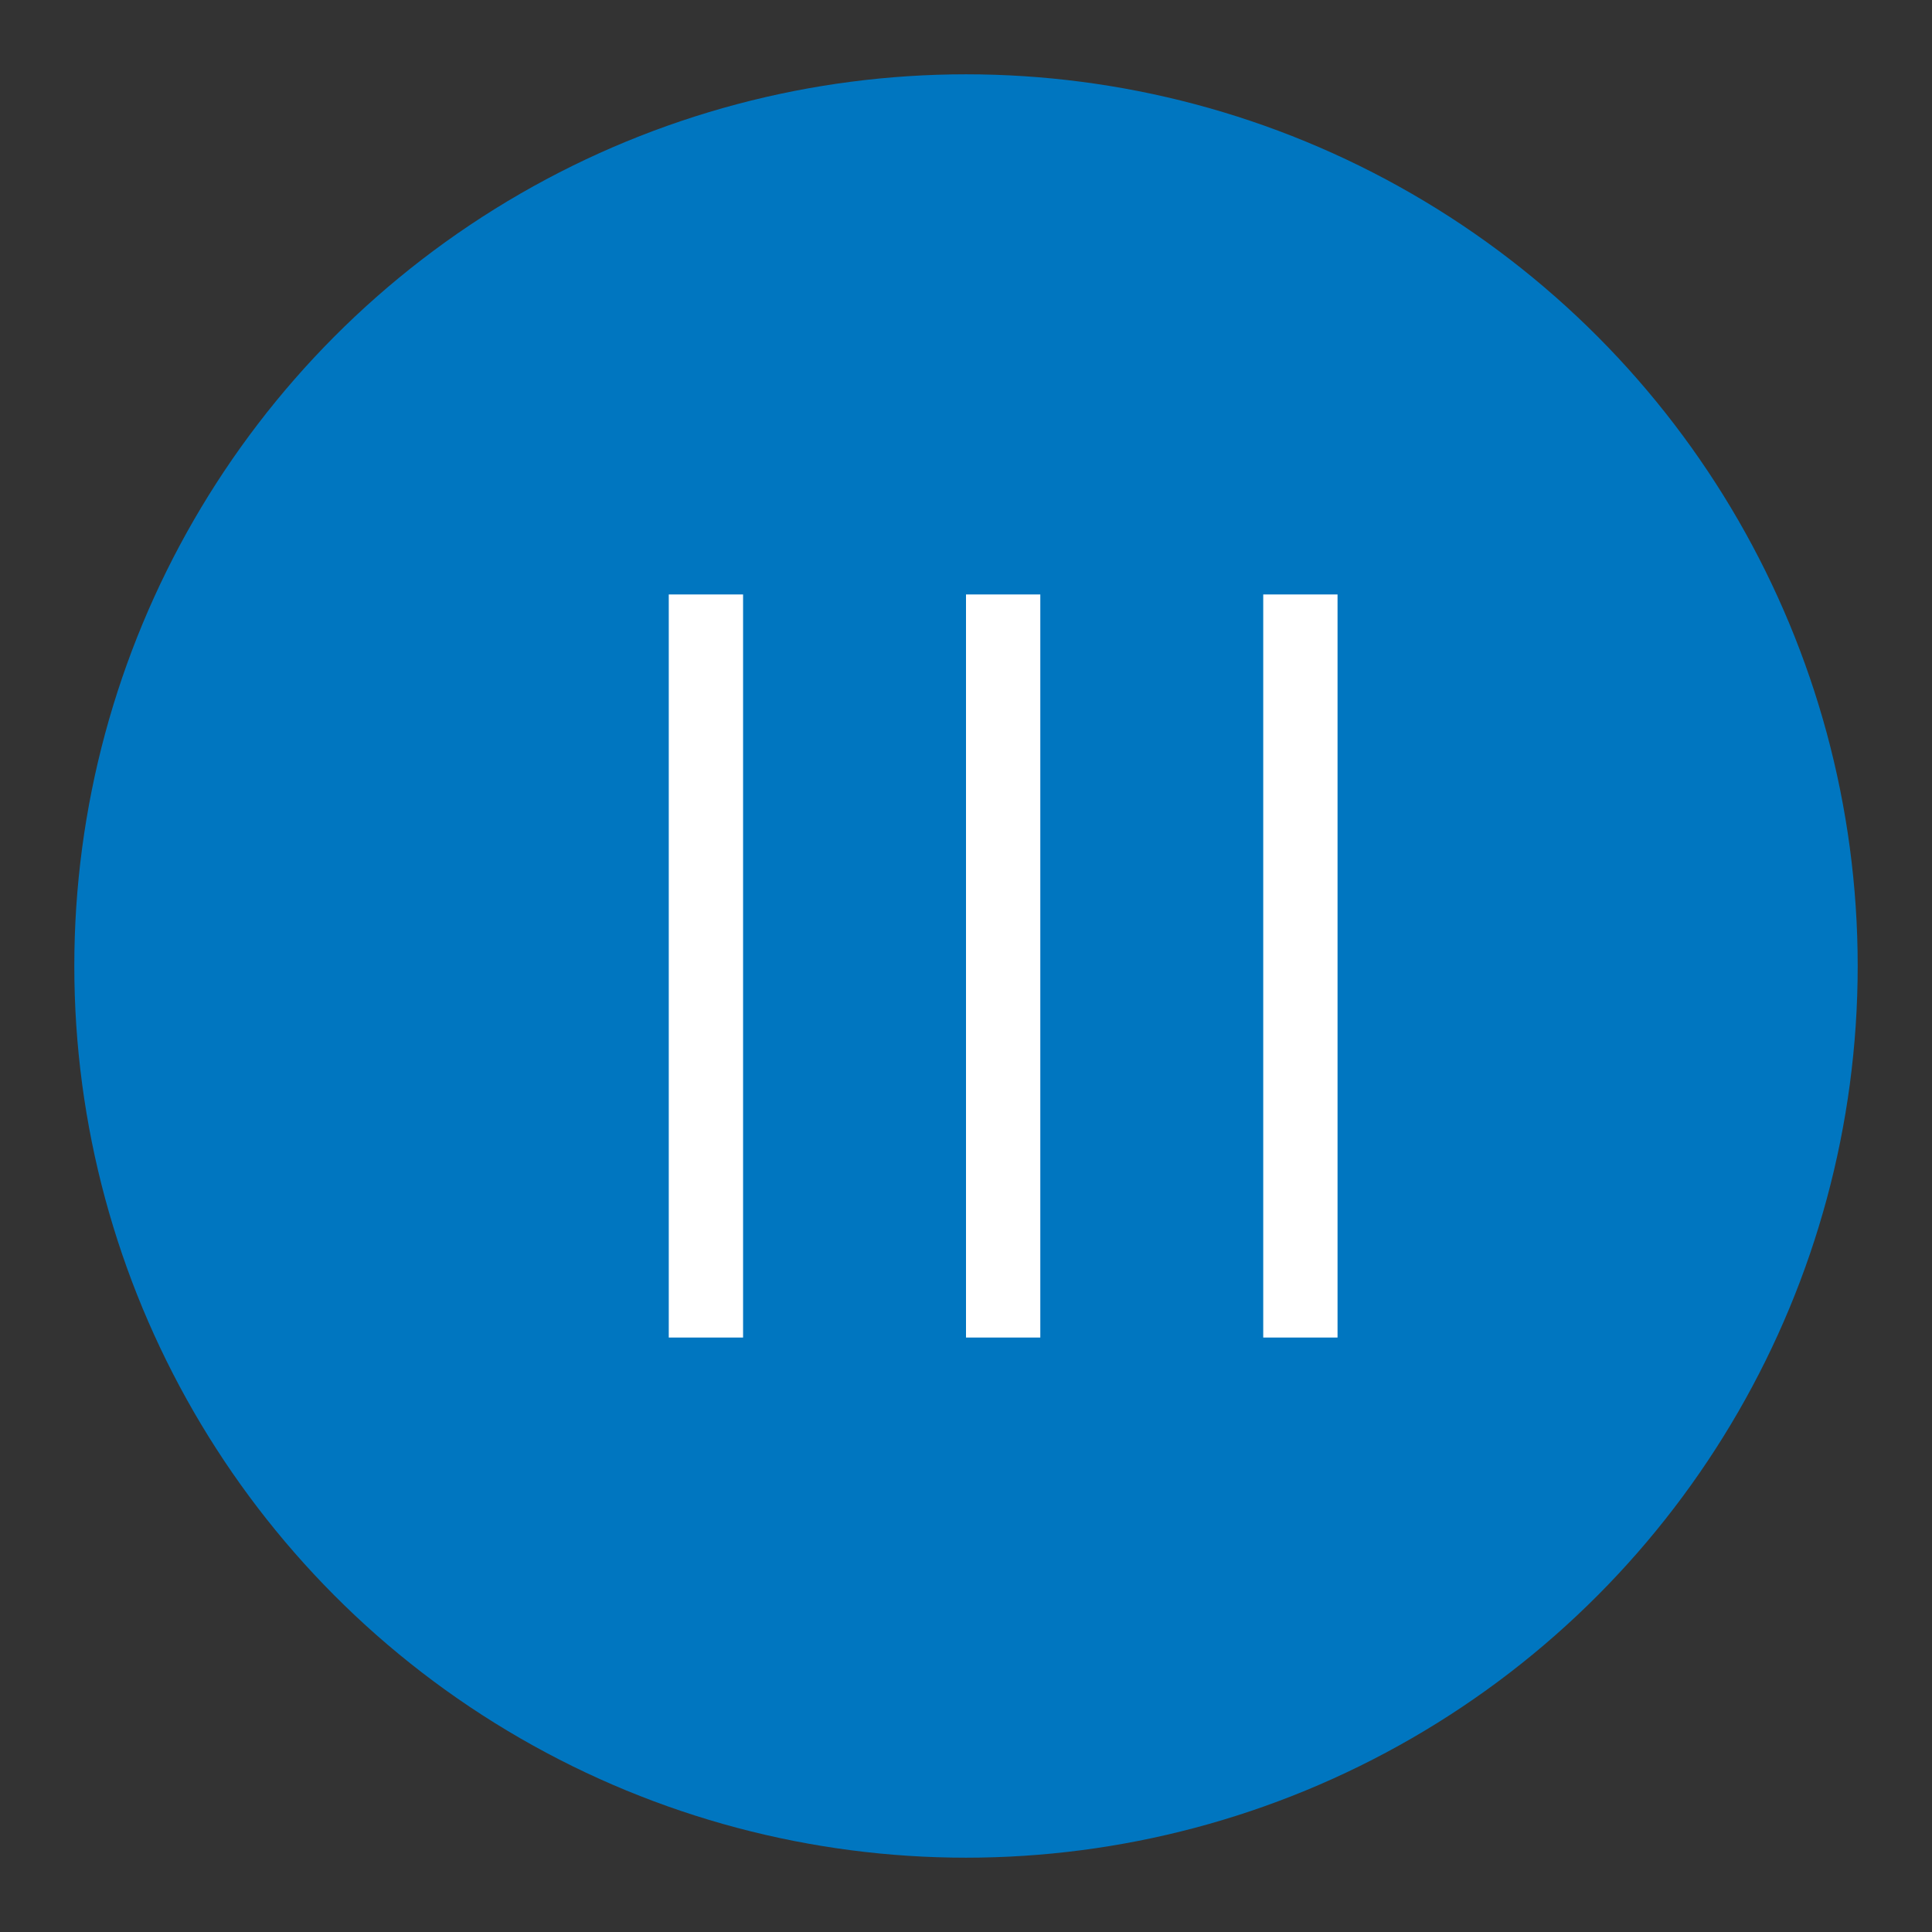 <?xml version="1.0" encoding="UTF-8" standalone="no"?>
<svg width="24px" height="24px" viewBox="-1 -1 26 26" version="1.1" xmlns="http://www.w3.org/2000/svg" xmlns:xlink="http://www.w3.org/1999/xlink" xmlns:sketch="http://www.bohemiancoding.com/sketch/ns">
    <rect x="-1" y="-1" width="26" height="26" fill="#333333" stroke="none"/>
    <!-- Generator: Sketch 3.4.1 (15681) - http://www.bohemiancoding.com/sketch -->
    <title>Handle</title>
    <desc>Created with Sketch.</desc>
    <defs></defs>
    <g id="Toolkit" stroke="none" stroke-width="1" fill="none" fill-rule="evenodd" sketch:type="MSPage">
        <g id="Smaller-Elements" sketch:type="MSArtboardGroup" transform="translate(-1249, -720)">
            <g id="Slider" sketch:type="MSLayerGroup" transform="translate(560, 650)">
                <g id="Knob-Slider-Range-Hover" transform="translate(610, 0)" sketch:type="MSShapeGroup">
                    <g id="Slider" transform="translate(0, 70)">
                        <g id="Handle" transform="translate(79, 0)">
                            <circle id="Active-Area" fill="#0076C0" cx="12" cy="12" r="12"></circle>
                            <path d="M8,7.5 L8,16.5 L8,17 L9,17 L9,16.5 L9,7.5 L9,7 L8,7 L8,7.5 Z M12,7.5 L12,16.5 L12,17 L13,17 L13,16.5 L13,7.5 L13,7 L12,7 L12,7.5 Z M16,7.5 L16,16.5 L16,17 L17,17 L17,16.5 L17,7.5 L17,7 L16,7 L16,7.5 Z" id="Scrubber-Lines-Left" fill="#FFFFFF"></path>
                        </g>
                    </g>
                </g>
            </g>
        </g>
    </g>
</svg>